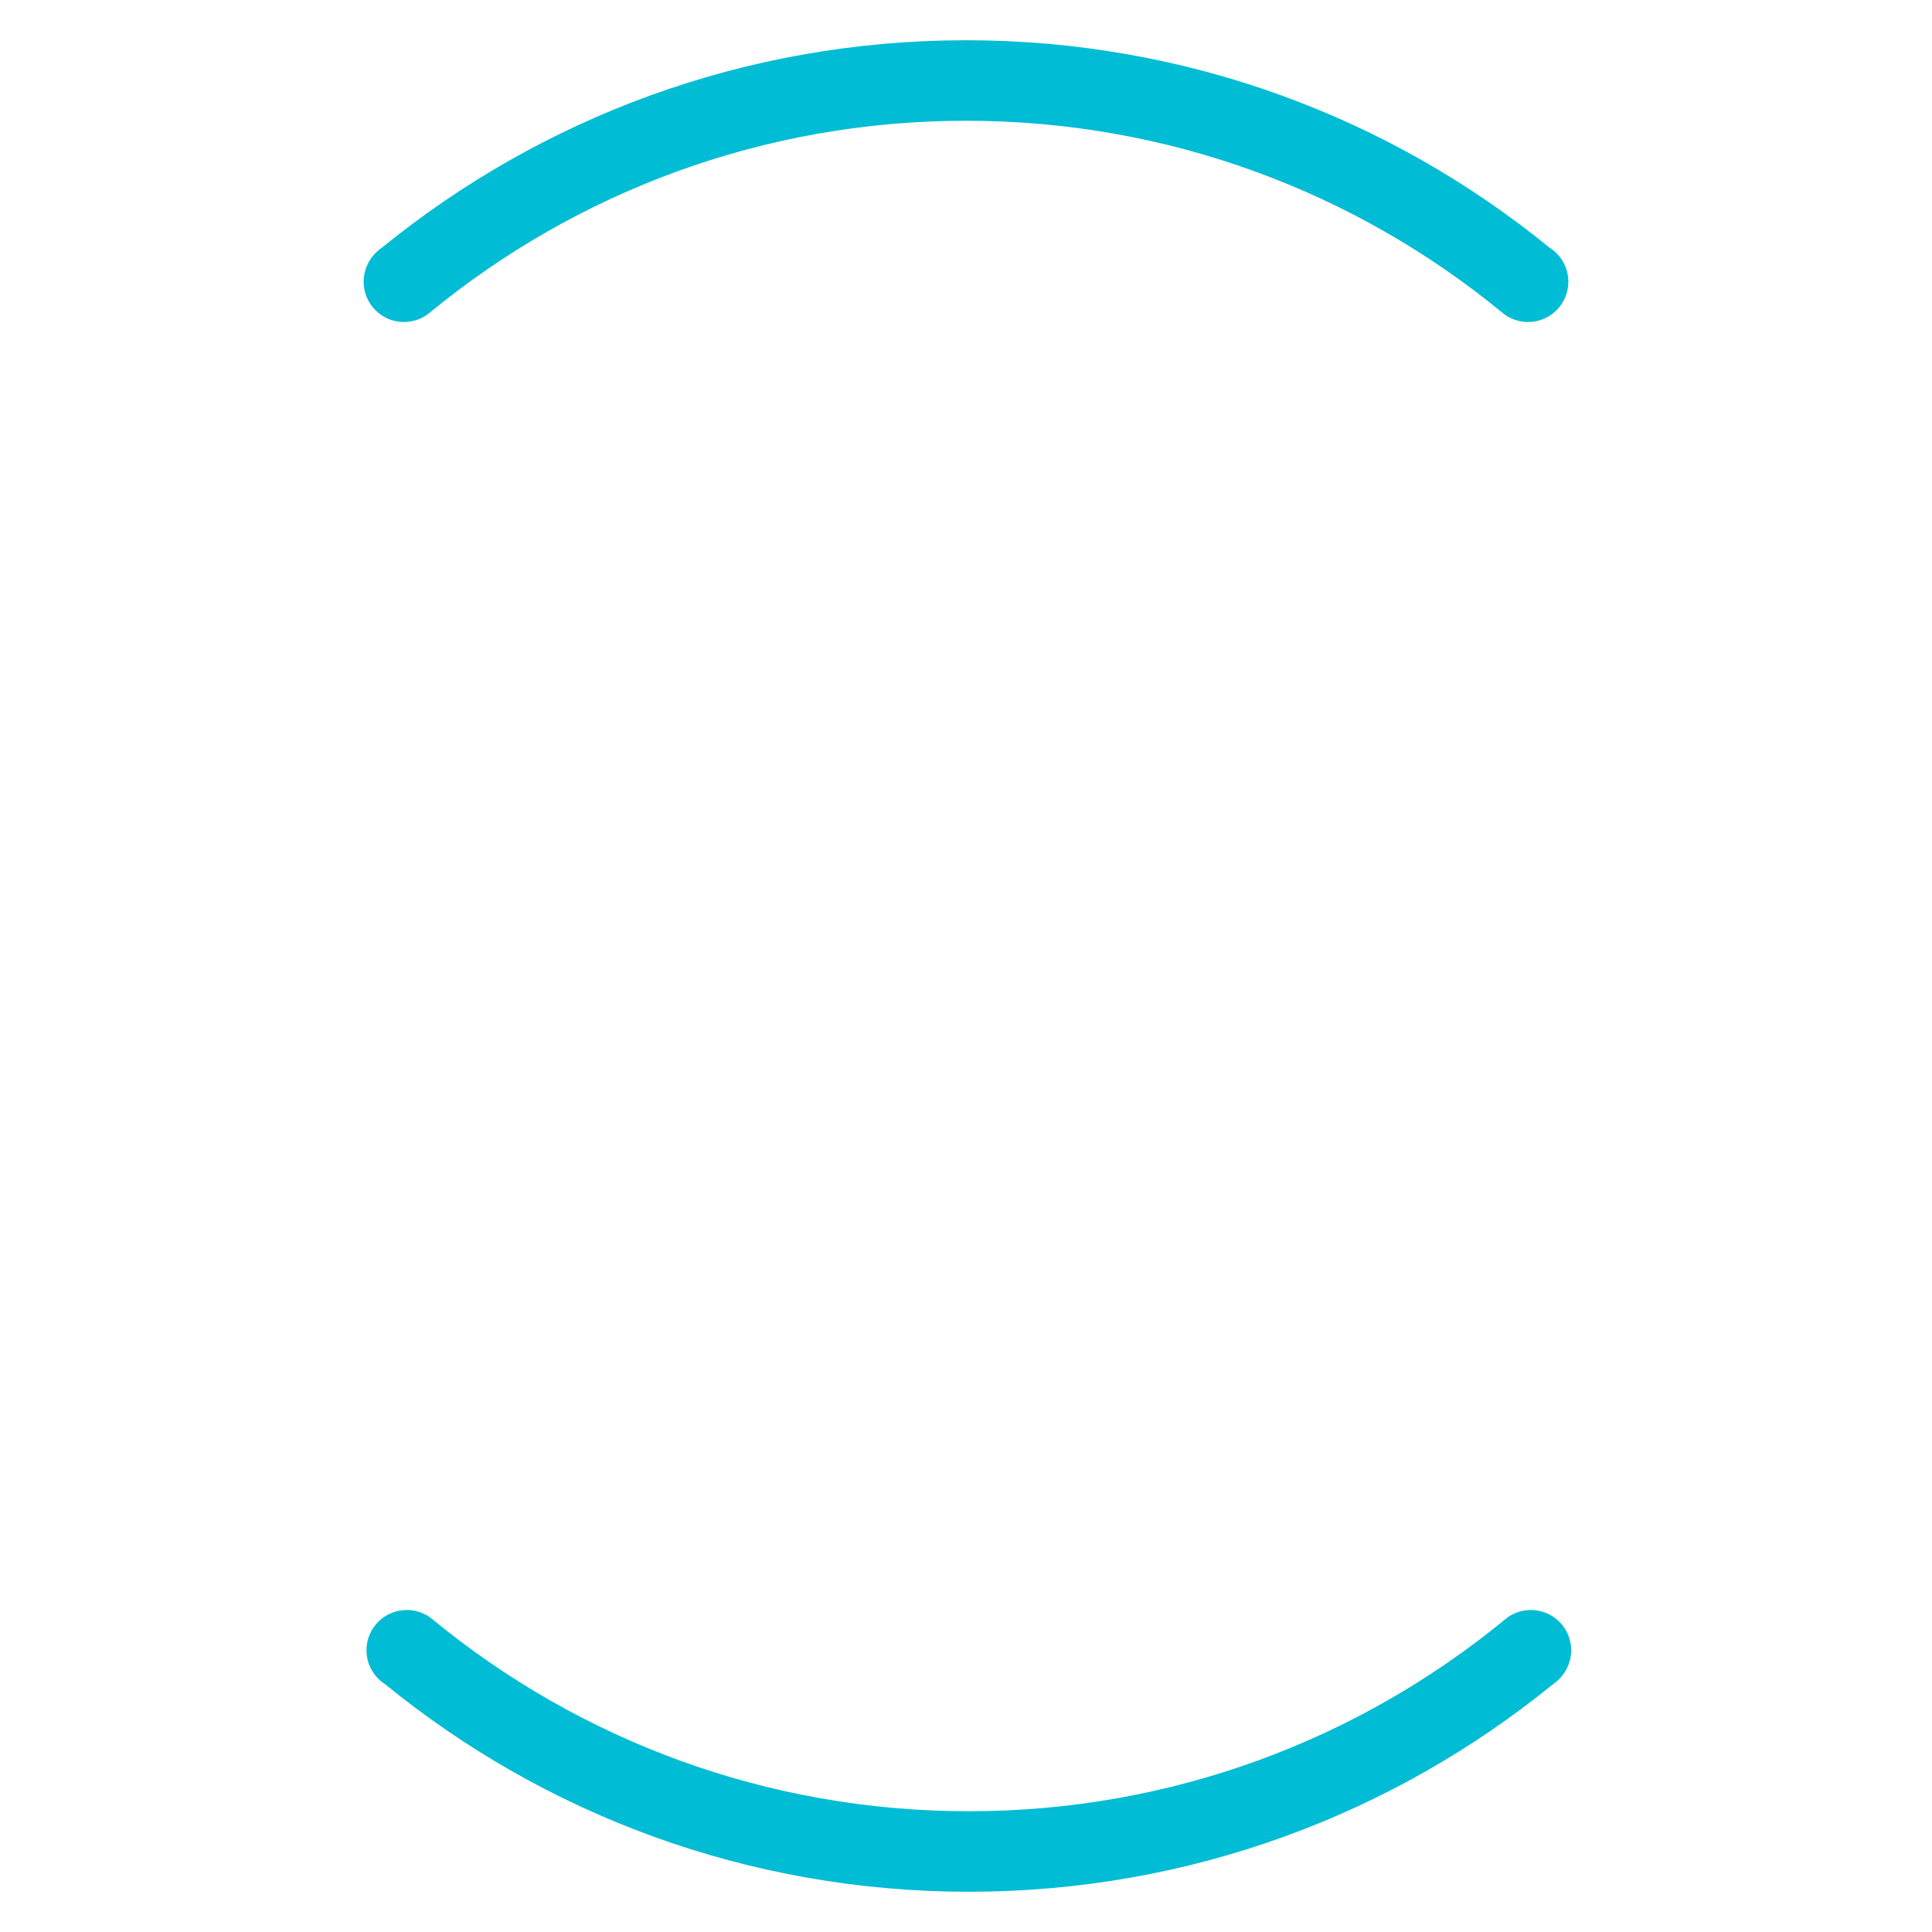 <?xml version="1.0" encoding="UTF-8" standalone="no"?><svg width="96" height="96" viewBox="0 0 96 96" xmlns="http://www.w3.org/2000/svg"><title>loading_spinner</title><g fill="#00BCD4" fill-rule="evenodd"><path d="M48 2C37.006 2 26.913 5.857 19 12.29c-.56.375-.93 1-.93 1.71 0 1.105.895 2 2 2 .336 0 .652-.083.93-.23.104-.03.348-.232.366-.246C28.614 9.572 37.89 6 48 6s19.386 3.572 26.634 9.524c.018.014.262.216.366.246.278.147.594.23.93.23 1.105 0 2-.895 2-2 0-.71-.37-1.335-.93-1.69C69.087 5.857 58.994 2 48 2zM48.14 94c10.994 0 21.087-3.857 29-10.29.56-.375.93-1 .93-1.71 0-1.105-.895-2-2-2-.336 0-.652.083-.93.23-.104.03-.348.232-.366.246C67.526 86.428 58.25 90 48.14 90s-19.386-3.572-26.634-9.524c-.018-.014-.262-.216-.366-.246-.278-.147-.594-.23-.93-.23-1.105 0-2 .895-2 2 0 .71.37 1.335.93 1.69C27.053 90.143 37.146 94 48.14 94z"/></g></svg>
